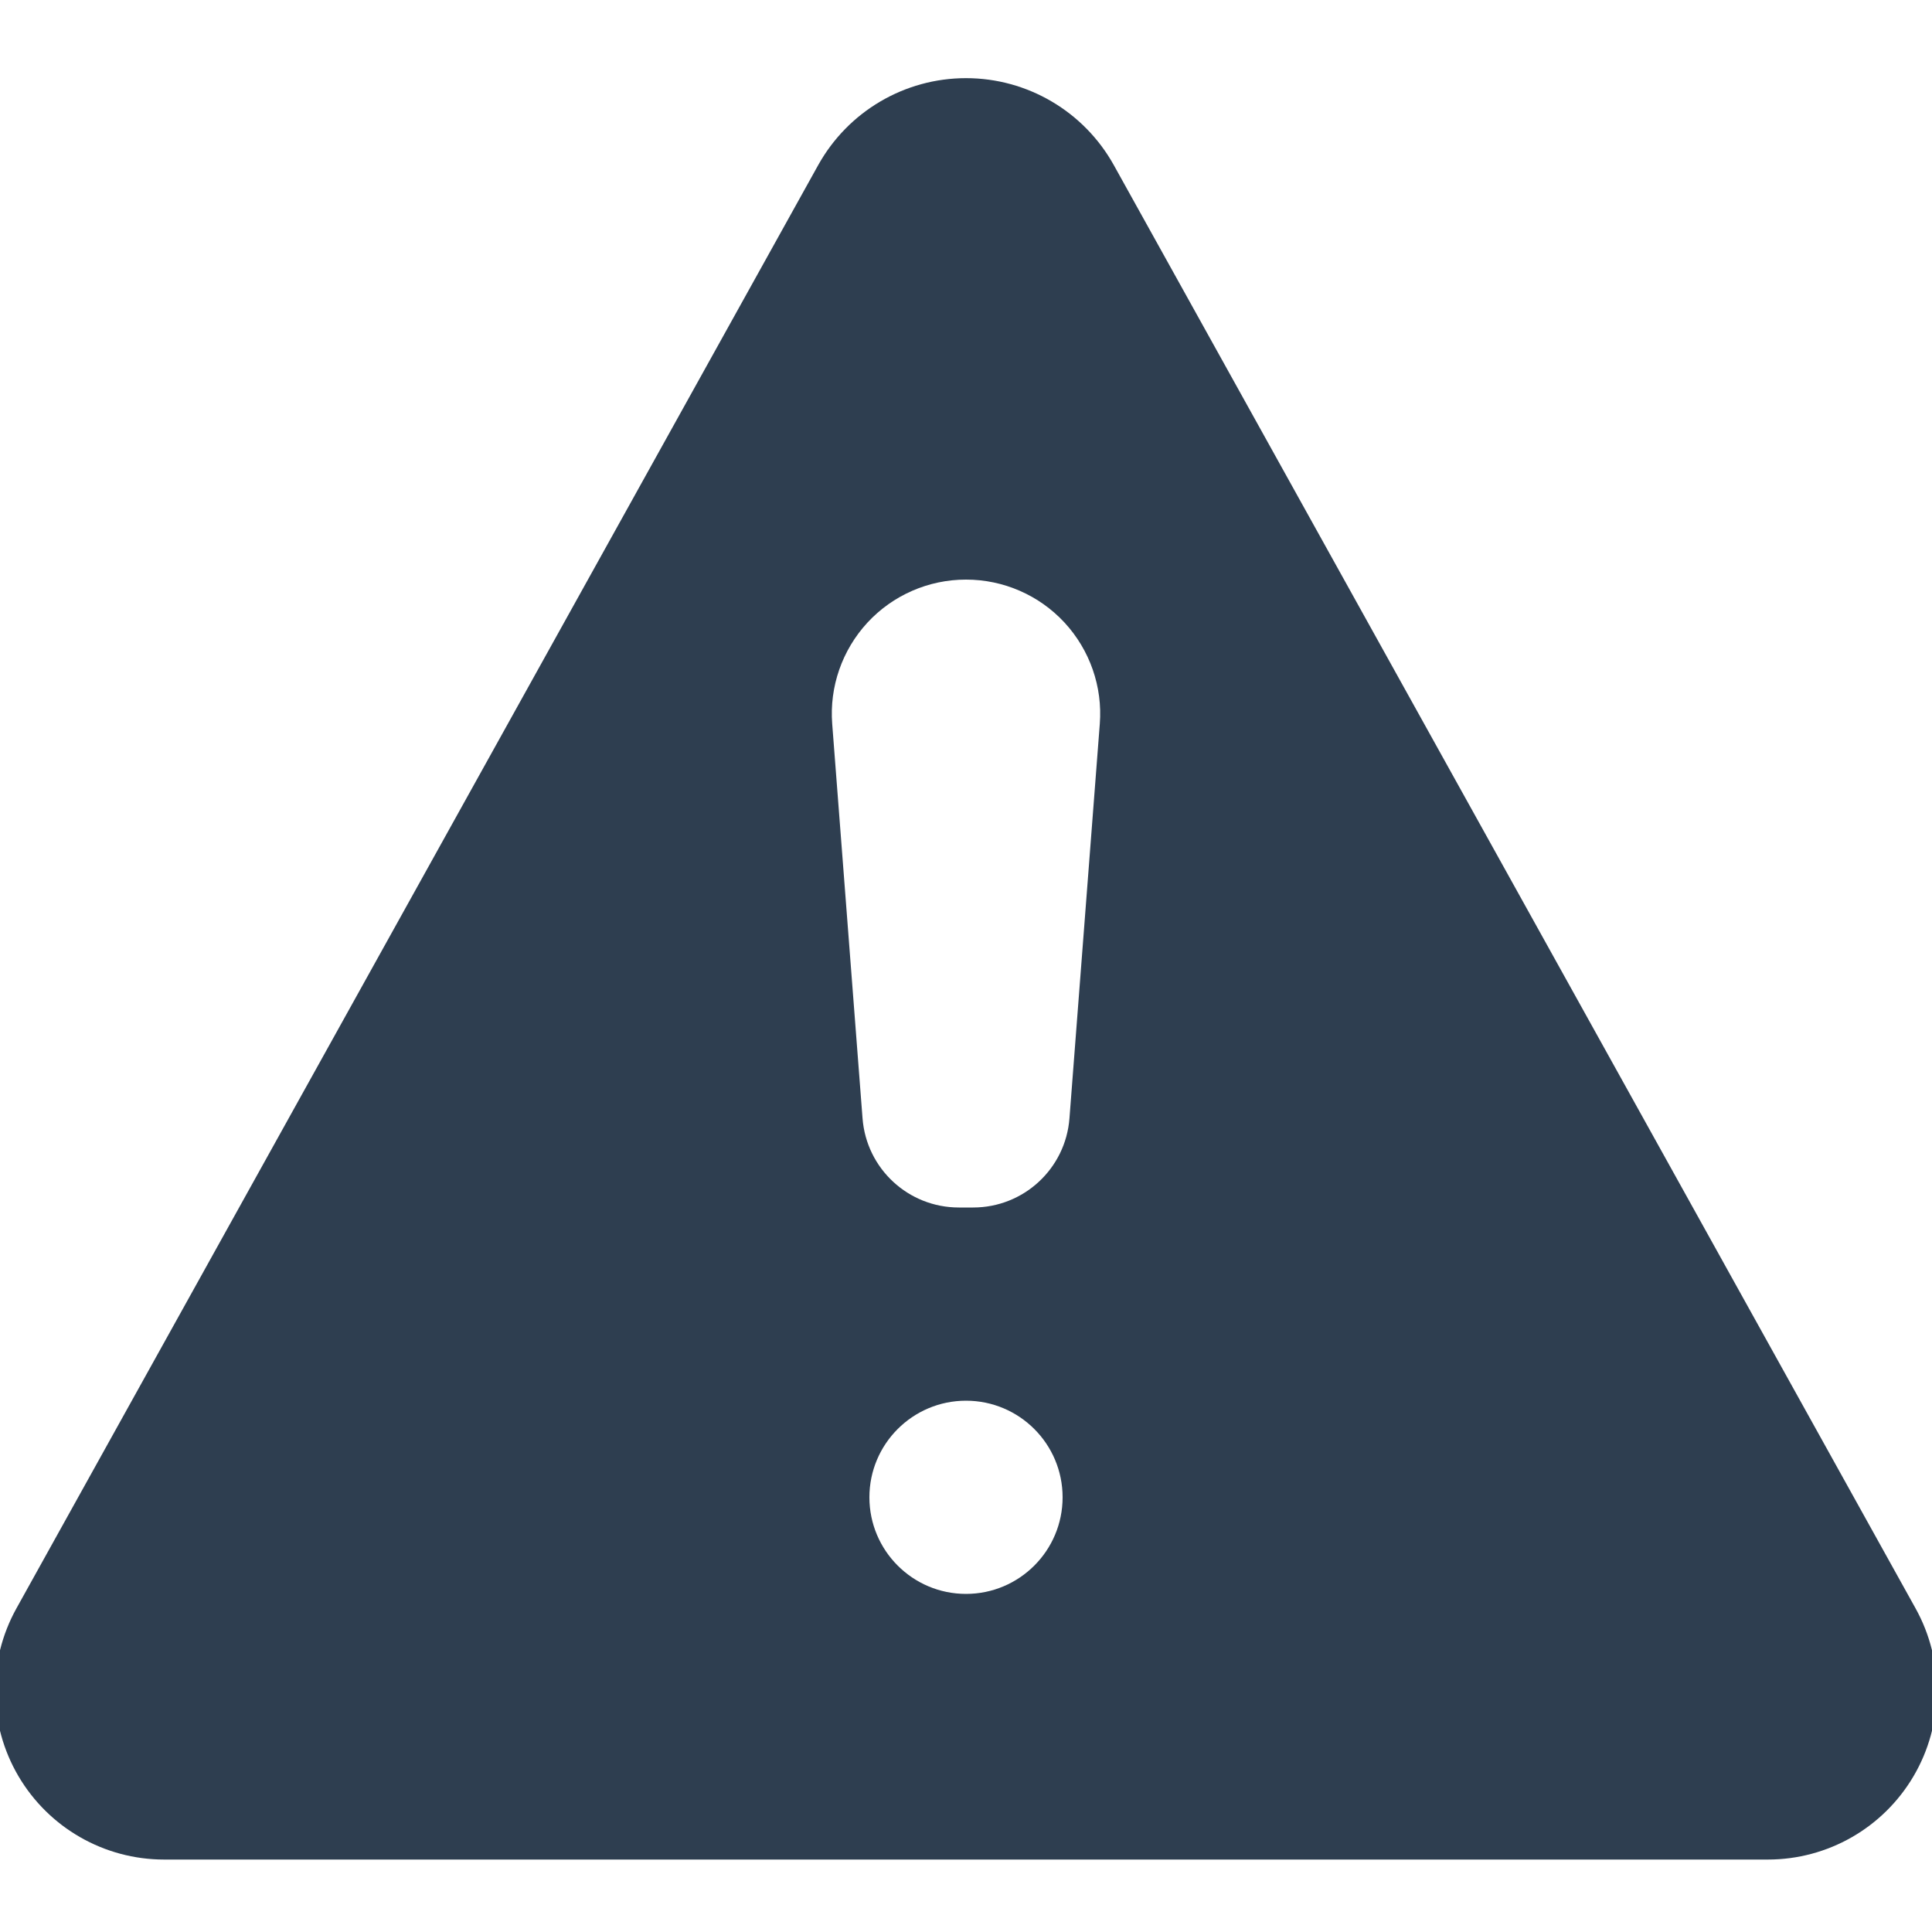 <?xml version="1.0" encoding="UTF-8" standalone="no"?><!DOCTYPE svg PUBLIC "-//W3C//DTD SVG 1.1//EN"
        "http://www.w3.org/Graphics/SVG/1.1/DTD/svg11.dtd">
<svg width="100%" height="100%" viewBox="2 2 20 20" version="1.1" xmlns="http://www.w3.org/2000/svg"
     style="fill-rule:evenodd;clip-rule:evenodd;stroke-linejoin:round;stroke-miterlimit:2;">
    <g id="Icon">
        <g>
            <path fill="#2e3e50" d="M10.47,3.709c-1.91,3.439 -6.435,11.584 -8.3,14.941c-0.301,0.542 -0.293,1.203 0.021,1.737c0.315,0.535 0.888,0.863 1.508,0.863l16.602,-0c0.62,-0 1.193,-0.328 1.508,-0.863c0.314,-0.534 0.322,-1.195 0.021,-1.737l-8.3,-14.941c-0.309,-0.555 -0.894,-0.9 -1.53,-0.9c-0.636,0 -1.221,0.345 -1.53,0.9l0,0Zm1.53,12.791c0.552,0 1,0.448 1,1c0,0.552 -0.448,1 -1,1c-0.552,0 -1,-0.448 -1,-1c0,-0.552 0.448,-1 1,-1Zm1.385,-7.006c0.03,-0.385 -0.103,-0.765 -0.365,-1.049c-0.263,-0.284 -0.632,-0.445 -1.019,-0.445c-0.001,0 -0.001,0 -0.002,0c-0.387,-0 -0.756,0.161 -1.019,0.445c-0.262,0.284 -0.395,0.664 -0.365,1.049c0.097,1.259 0.232,3.02 0.314,4.083c0.04,0.521 0.474,0.923 0.997,0.923c0.049,0 0.099,0 0.148,0c0.523,0 0.957,-0.402 0.997,-0.923c0.082,-1.063 0.217,-2.824 0.314,-4.083Z"/>
        </g>
    </g>
</svg>